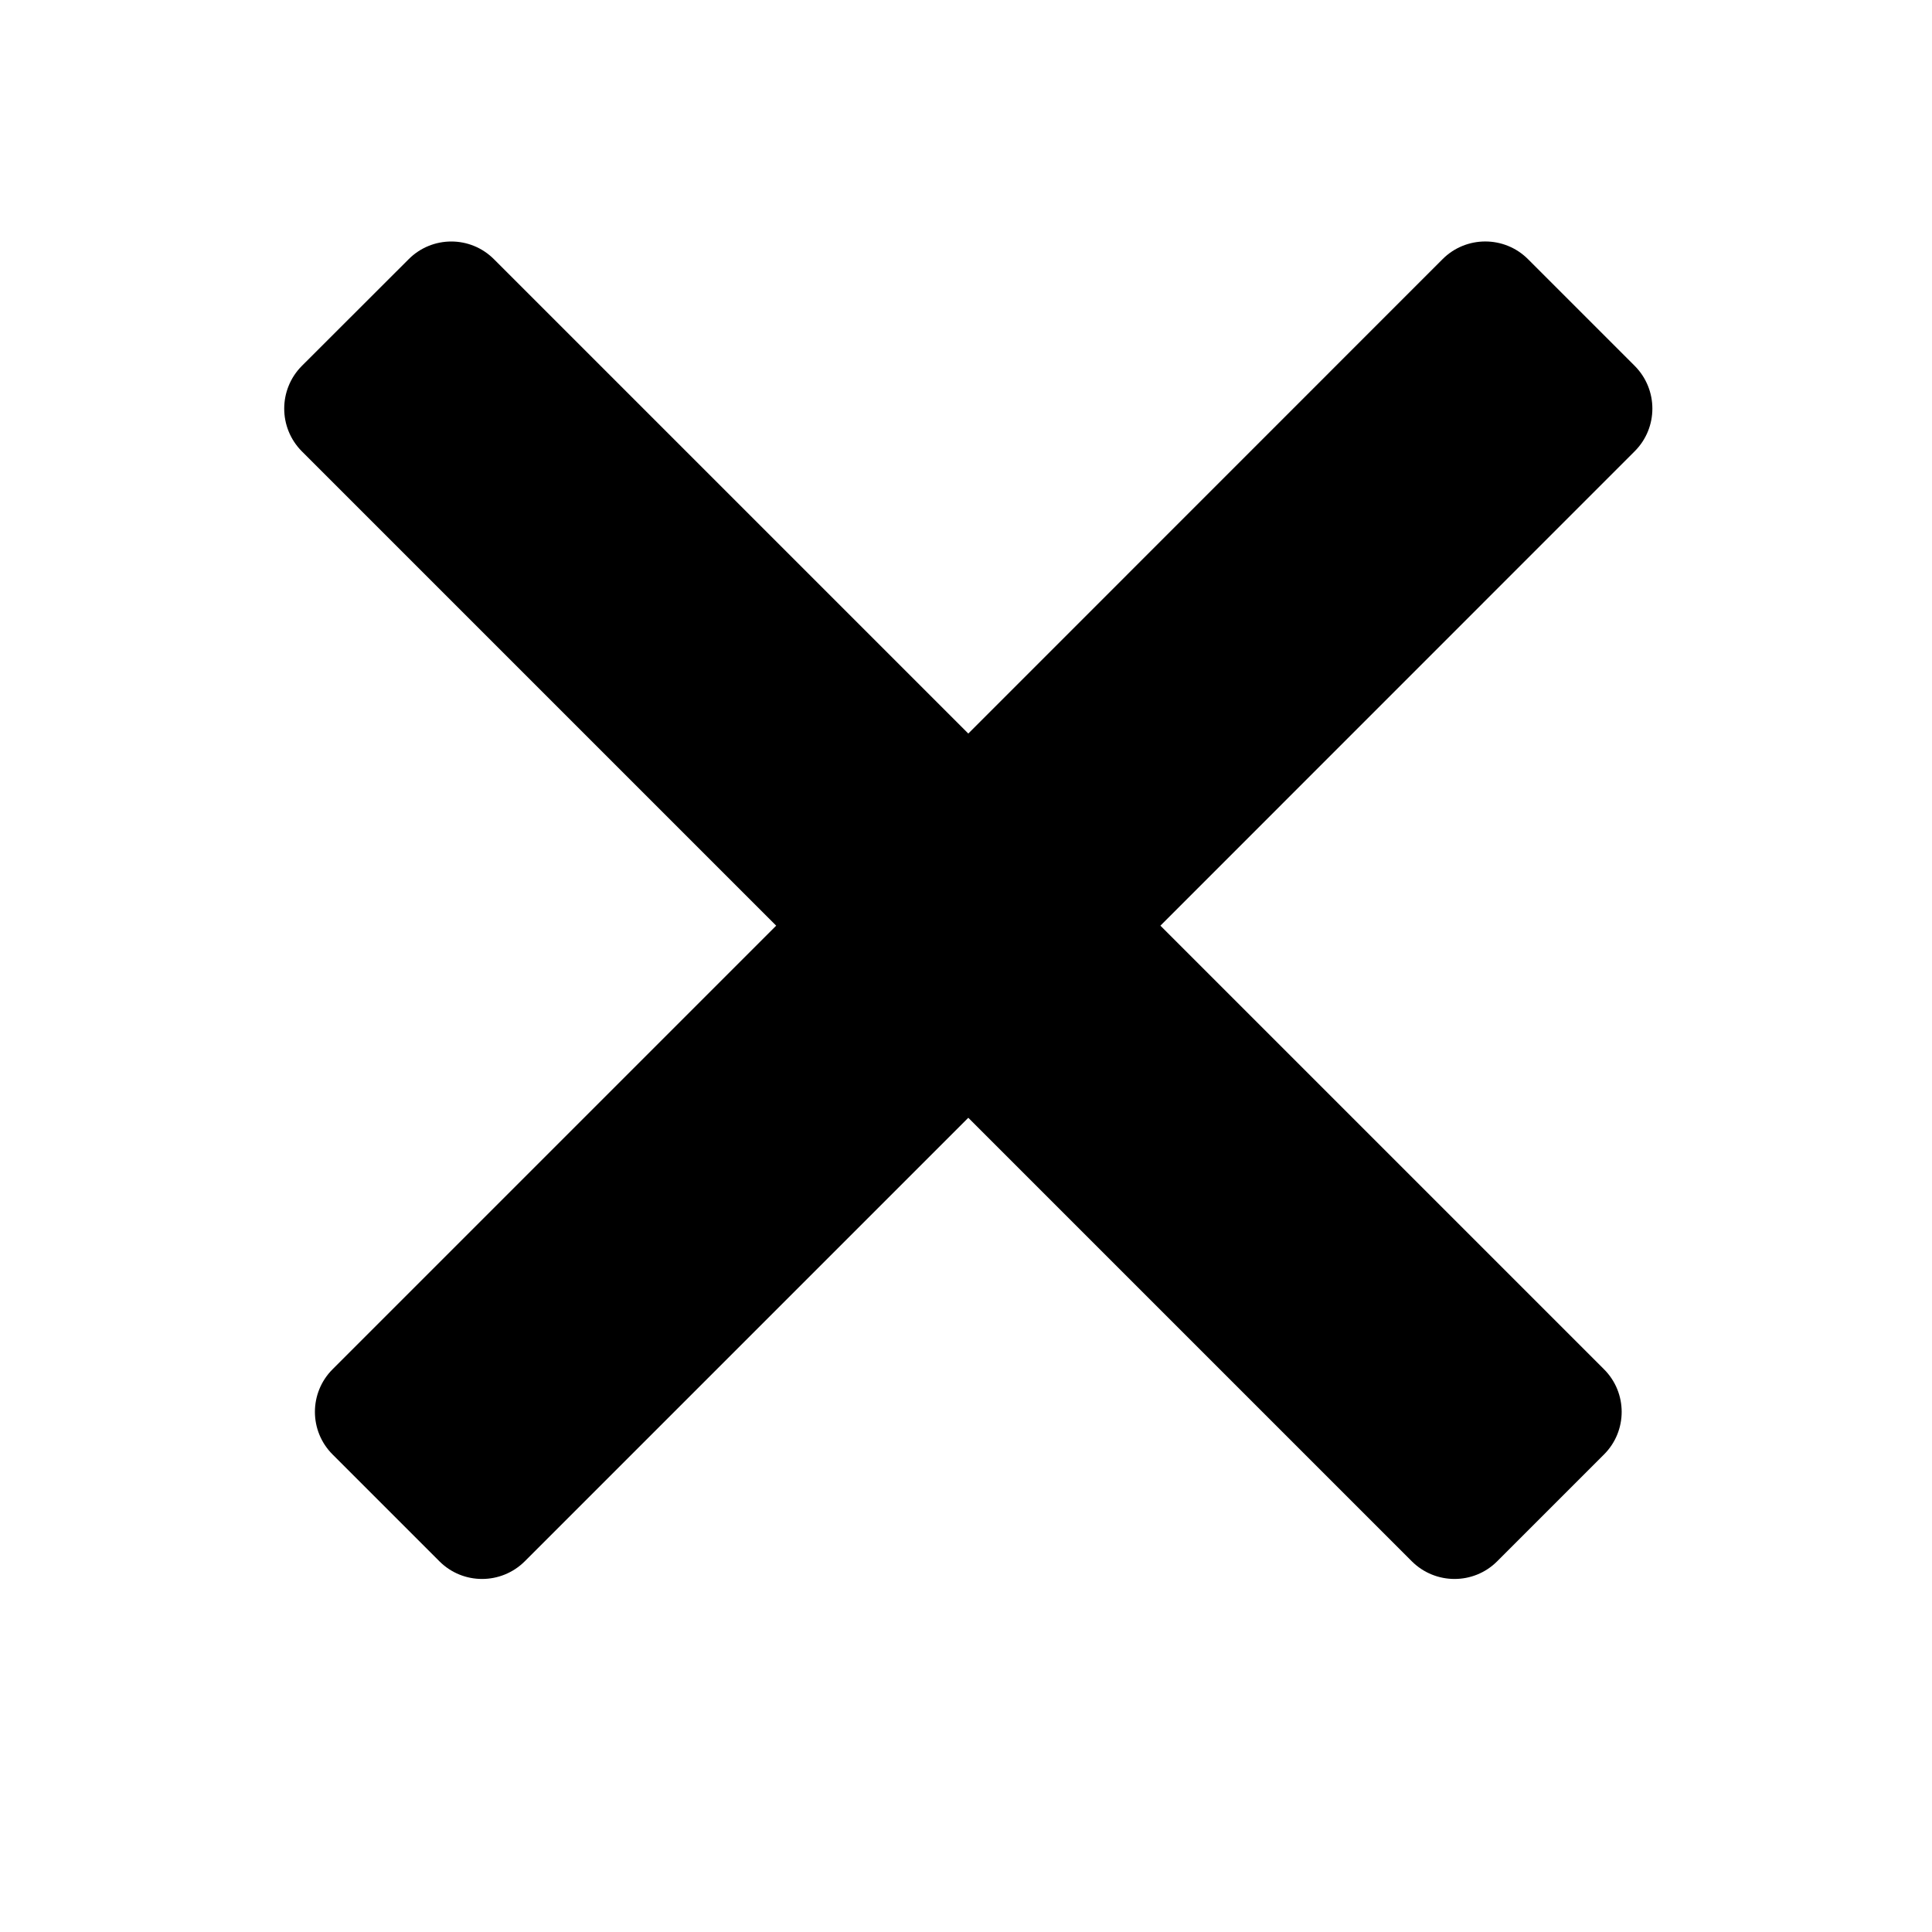 <svg id="icon-close" xmlns="http://www.w3.org/2000/svg" aria-hidden="true" focusable="false" viewBox="0 0 16 16" width="16" height="16">
  <title>close</title>
  <path fill="currentColor" d="M9.61 7.666L13.538 3.737C13.733 3.542 13.733 3.226 13.538 3.03L12.654 2.146C12.459 1.951 12.142 1.951 11.947 2.146L8.019 6.075L4.091 2.147C3.896 1.951 3.579 1.951 3.384 2.147L2.5 3.03C2.305 3.226 2.305 3.542 2.5 3.738L6.428 7.666L2.755 11.339C2.559 11.534 2.559 11.851 2.755 12.046L3.639 12.93C3.834 13.125 4.15 13.125 4.346 12.93L8.019 9.257L11.692 12.93C11.888 13.125 12.204 13.125 12.399 12.93L13.283 12.046C13.479 11.851 13.479 11.534 13.283 11.339L9.61 7.666Z" />
</svg>
